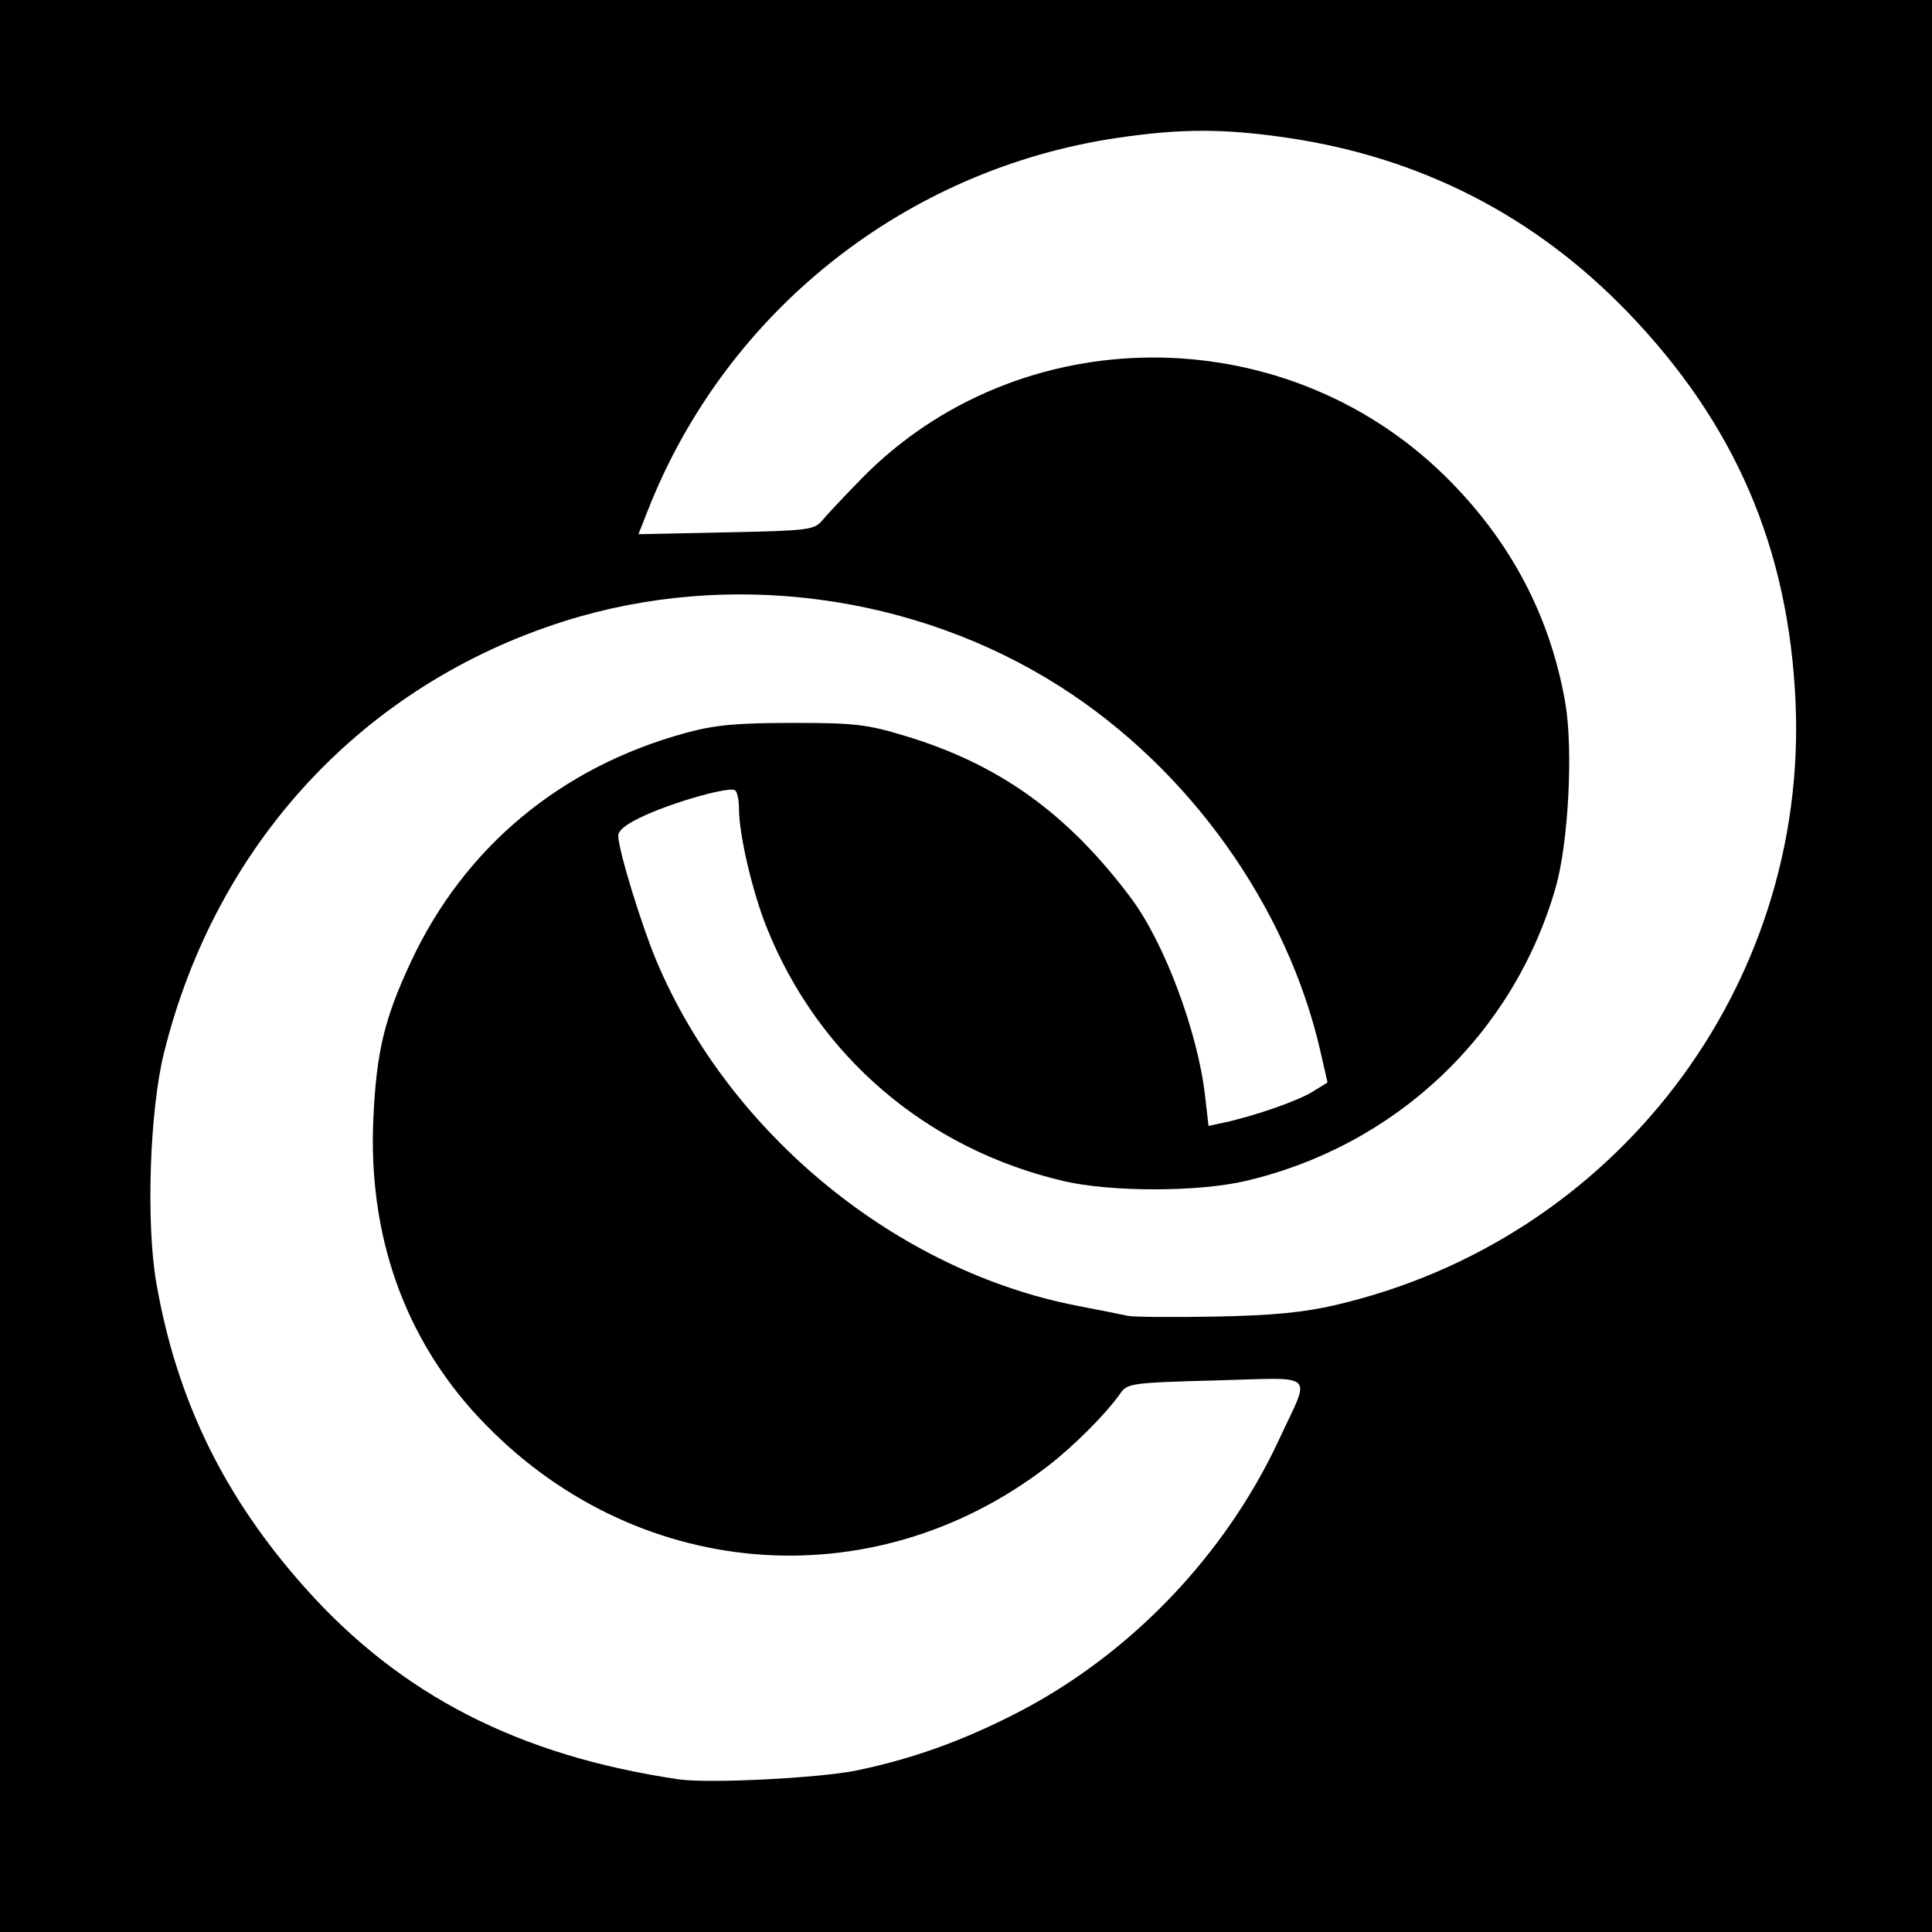 <?xml version="1.0" encoding="UTF-8" standalone="no"?>
<!-- Created with Inkscape (http://www.inkscape.org/) -->

<svg
   xmlns:dc="http://purl.org/dc/elements/1.1/"
   xmlns:cc="http://creativecommons.org/ns#"
   xmlns:rdf="http://www.w3.org/1999/02/22-rdf-syntax-ns#"
   xmlns:svg="http://www.w3.org/2000/svg"
   xmlns="http://www.w3.org/2000/svg"
   version="1.1"
   width="512"
   height="512"
   id="svg2">
  <rect width="100%" height="100%" fill="#808080" stroke="none"/>
  <defs
     id="defs6" />
  <path
     d="m 0,0 512,0 0,512 -512,0 z"
     id="rect3020"
     style="fill:#000000" />
  <path
     d="M 353.92,345.85 C 428.064,328.618 479.239,261.5 475.835,185.954 473.999,145.207 459.799,112.252 431.36,82.742 406.835,57.293 376.648,41.785 341.465,36.561 c -17.015,-2.527 -28.474,-2.527 -45.49,0 C 239.901,44.887 192.445,82.53 171.745,135.102 l -2.544,6.462 23.24,-0.483 c 21.984,-0.457 23.364,-0.633 25.549,-3.262 1.27,-1.529 5.878,-6.43 10.24,-10.893 41.612,-42.573 111.687,-42.957 154.635,-0.846 17.24,16.904 27.917,37.005 31.947,60.147 2.148,12.334 0.843,37.225 -2.573,49.074 -11.217,38.914 -42.349,68.347 -82.157,77.671 -12.572,2.945 -35.711,2.955 -48.234,0.021 -36.357,-8.519 -65.115,-33.14 -78.762,-67.432 -3.743,-9.406 -7.246,-24.474 -7.246,-31.17 0,-2.376 -0.475,-4.614 -1.056,-4.973 -1.574,-0.973 -15.196,2.802 -23.584,6.535 -4.912,2.186 -7.36,4.021 -7.36,5.518 0,3.716 6.235,24.042 10.32,33.641 19.395,45.578 63.584,81.681 111.28,90.917 5.984,1.159 12.032,2.366 13.44,2.683 1.408,0.317 11.776,0.405 23.04,0.196 15.163,-0.282 23.471,-1.075 32,-3.058 z M 227.2,469.15 c 14.599,-3.056 27.581,-7.702 41.814,-14.965 30.251,-15.436 55.667,-41.883 70.045,-72.888 8.341,-17.986 10.302,-16.181 -16.799,-15.472 -21.979,0.575 -23.493,0.773 -25.265,3.313 -3.8,5.448 -12.378,14.063 -19.326,19.41 -46.704,35.941 -110.168,30.523 -150.761,-12.87 -19.78,-21.145 -29.391,-48.393 -27.963,-79.275 0.819,-17.712 2.911,-26.441 9.943,-41.504 14.155,-30.318 39.676,-51.594 72.751,-60.648 7.749,-2.121 13.483,-2.663 28.28,-2.673 16.562,-0.01 19.8,0.364 30.08,3.48 24.905,7.549 42.999,20.568 59.789,43.021 8.777,11.738 17.629,35.38 19.556,52.232 l 0.923,8.072 4.026,-0.869 c 8.12,-1.752 19.492,-5.699 23.45,-8.137 l 4.064,-2.504 -1.838,-8.077 C 341.197,240.243 315.283,203.862 281.02,181.998 242.432,157.375 193.136,150.854 149.585,164.612 96.255,181.459 57.209,223.556 43.452,279.04 c -3.798,15.318 -4.785,45.104 -2.02,60.974 5.406,31.028 17.94,56.707 39.44,80.806 25.368,28.434 56.673,44.478 98.968,50.72 7.915,1.168 37.494,-0.324 47.36,-2.389 z"
     id="path2989"
     style="fill:#ffffff" />
</svg>
